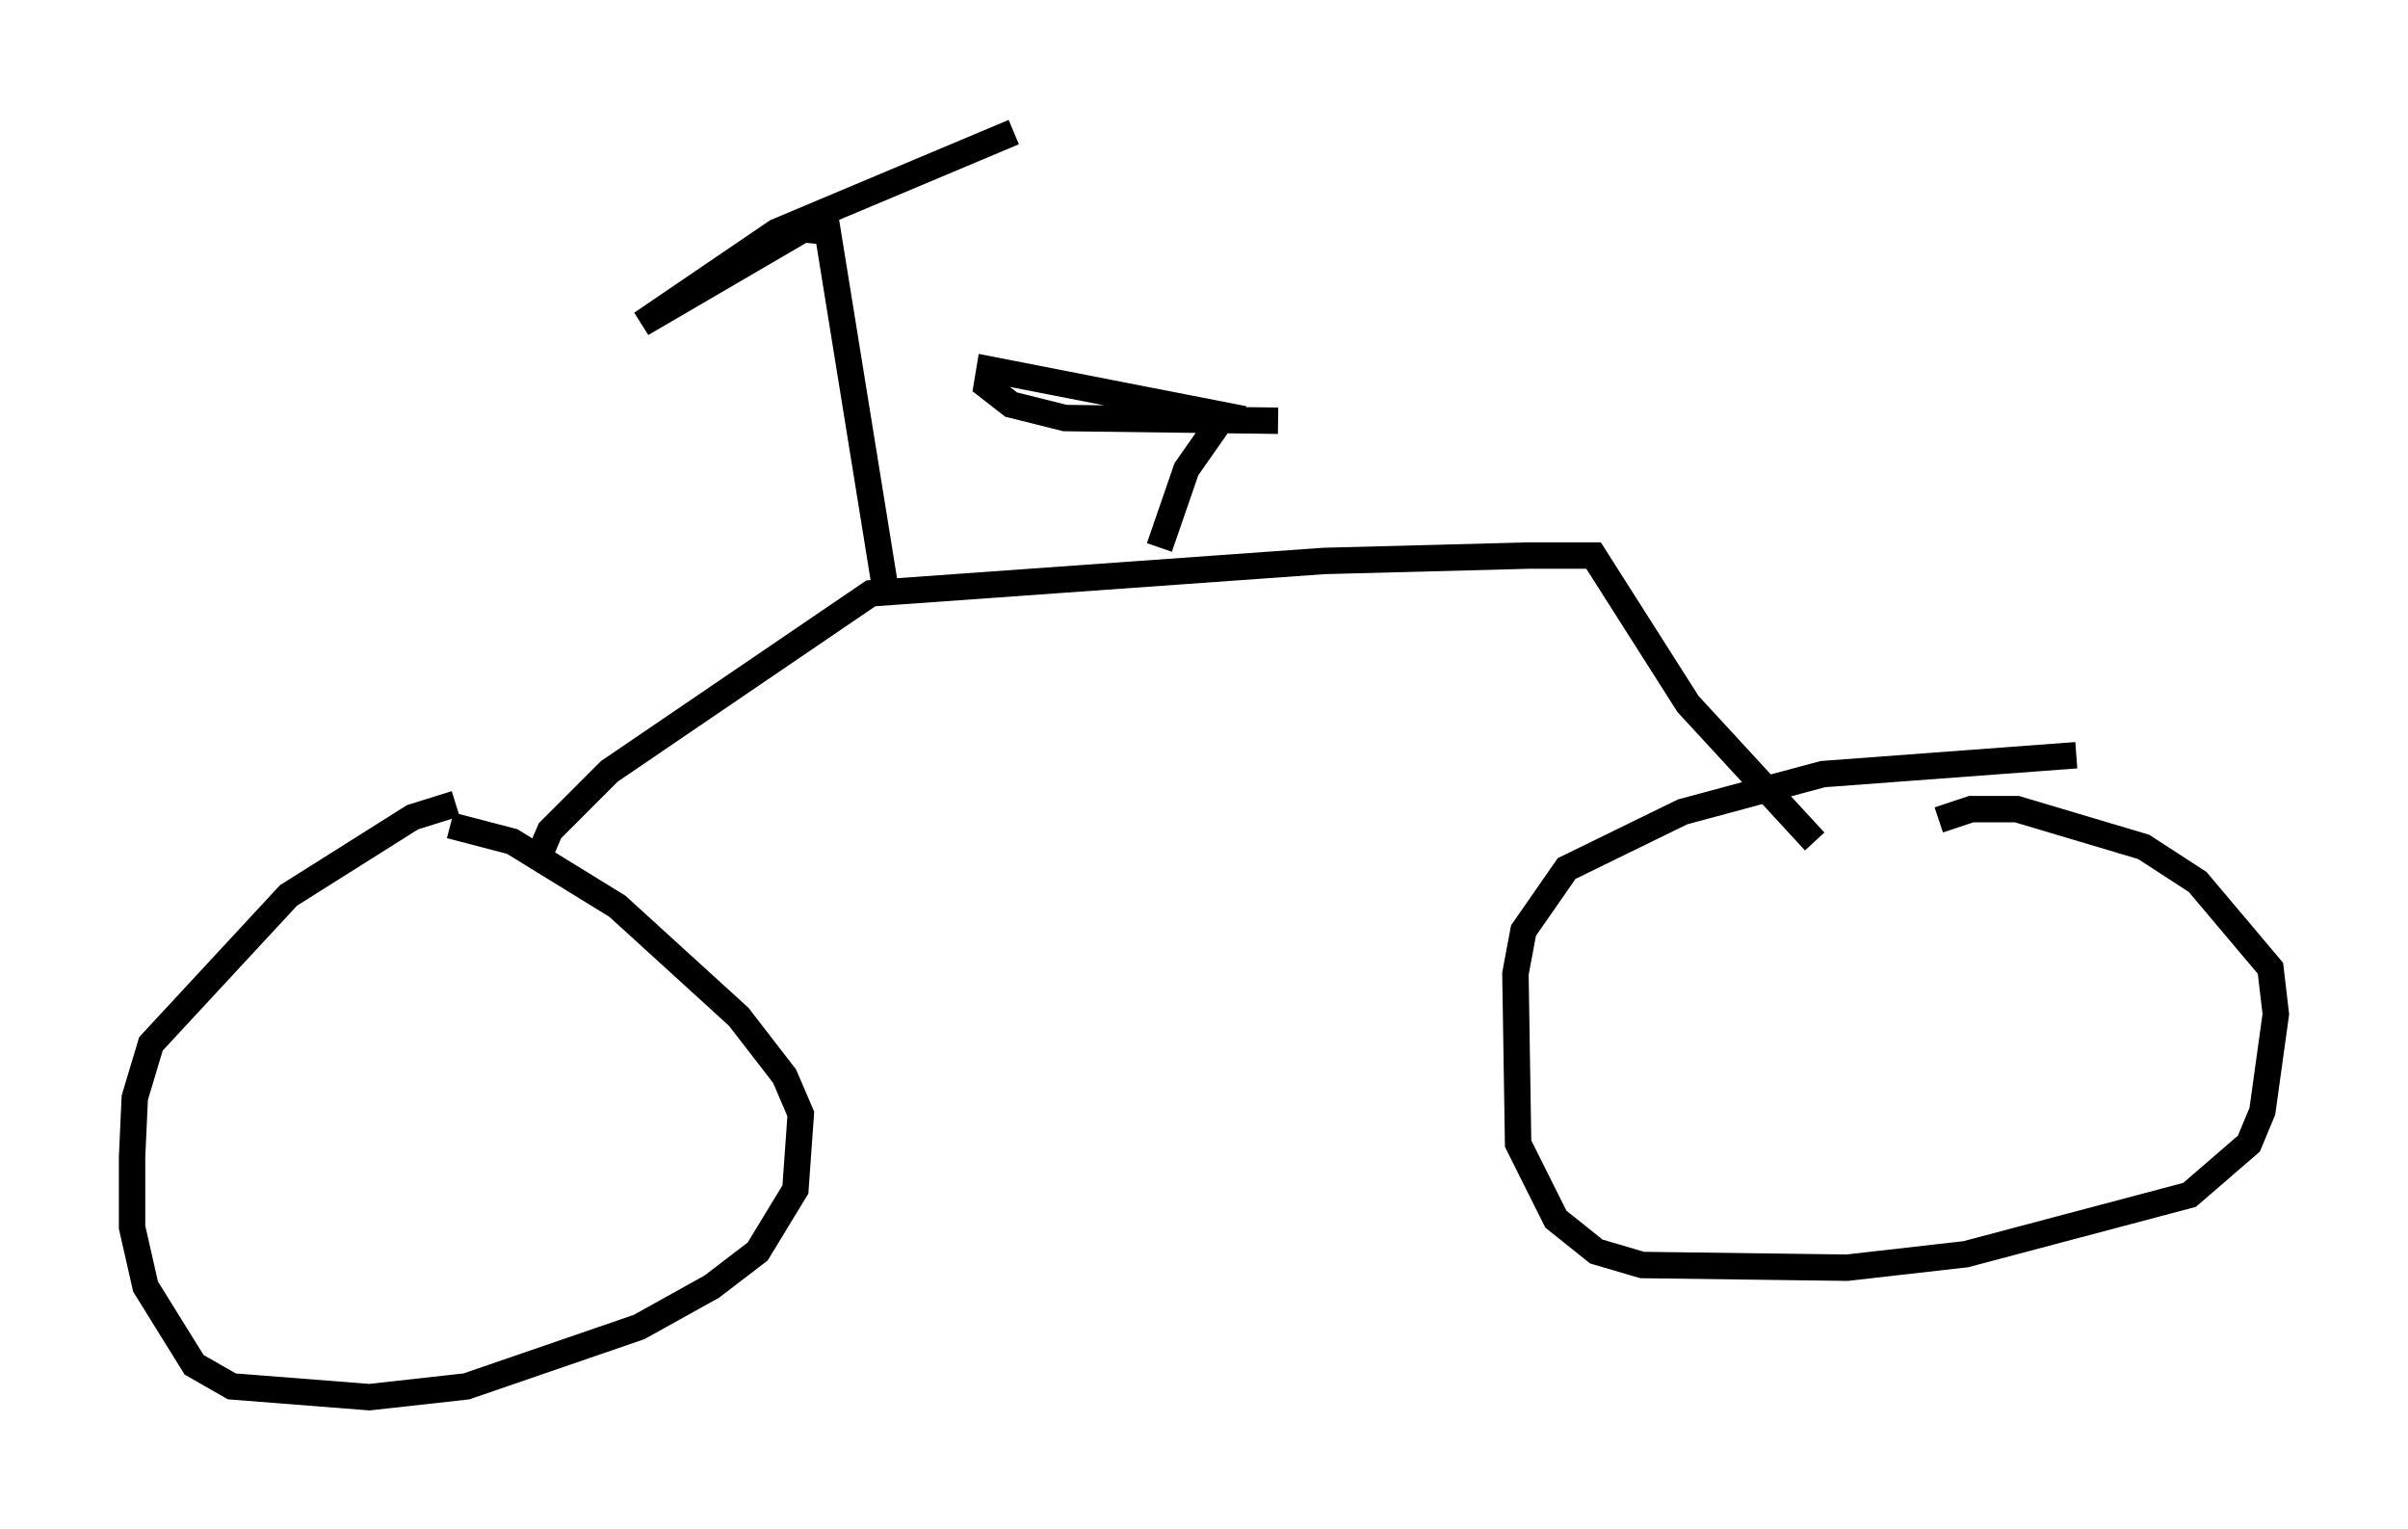<?xml version="1.0" encoding="utf-8" ?>
<svg baseProfile="full" height="57.878" version="1.1" width="91.157" xmlns="http://www.w3.org/2000/svg" xmlns:ev="http://www.w3.org/2001/xml-events" xmlns:xlink="http://www.w3.org/1999/xlink"><defs /><rect fill="white" height="57.878" width="91.157" x="0" y="0" /><path d="M18.475, 30.419 m-1.225, 0.0 l-1.633, 0.51 -4.696, 2.96 l-5.206, 5.615 -0.613, 2.042 l-0.102, 2.246 0.0, 2.654 l0.51, 2.246 1.838, 2.96 l1.429, 0.817 5.206, 0.408 l3.675, -0.408 6.533, -2.246 l2.756, -1.531 1.735, -1.327 l1.429, -2.348 0.204, -2.858 l-0.613, -1.429 -1.735, -2.246 l-4.594, -4.185 -3.981, -2.45 l-2.348, -0.613 m61.557, -2.654 l-9.596, 0.715 -5.308, 1.429 l-4.39, 2.144 -1.633, 2.348 l-0.306, 1.633 0.102, 6.431 l1.429, 2.858 1.531, 1.225 l1.735, 0.51 7.758, 0.102 l4.492, -0.51 8.473, -2.246 l2.246, -1.94 0.51, -1.225 l0.51, -3.675 -0.204, -1.735 l-2.756, -3.267 -2.042, -1.327 l-4.798, -1.429 -1.735, 0.0 l-1.225, 0.408 m-52.88, 1.123 l0.306, -0.715 2.246, -2.246 l9.902, -6.738 17.15, -1.225 l7.758, -0.204 2.45, 0.0 l3.573, 5.615 4.798, 5.206 m-35.219, -9.8 l-2.144, -13.271 -0.919, -0.102 l-6.125, 3.573 5.104, -3.471 l8.983, -3.777 m5.513, 15.721 l1.021, -2.96 1.429, -2.042 l-8.881, -1.735 -0.102, 0.613 l0.919, 0.715 2.042, 0.51 l8.065, 0.102 " fill="none" stroke="black" stroke-width="1" /></svg>